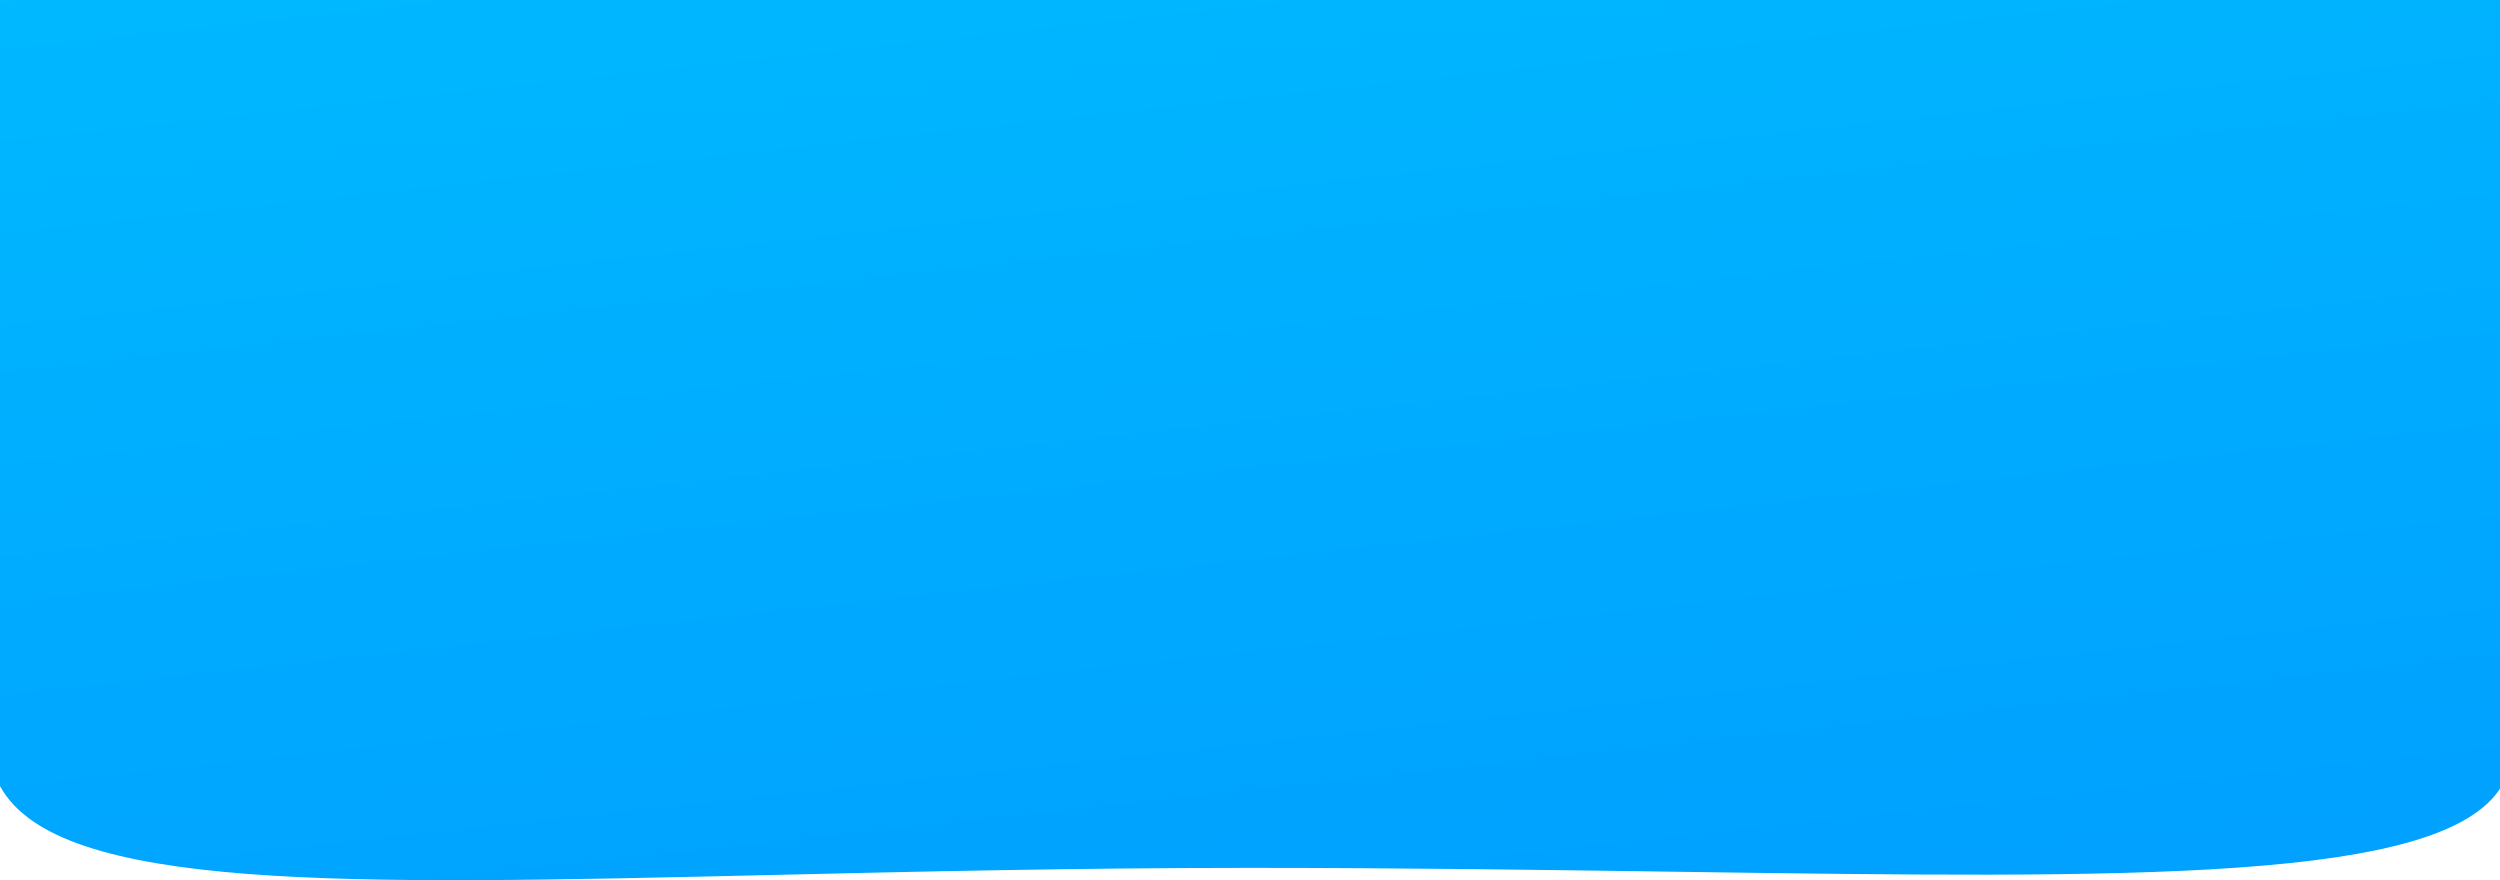 <svg width="1440" height="507" viewBox="0 0 1440 507" fill="none" xmlns="http://www.w3.org/2000/svg">
<path id="heroBackground" fill-rule="evenodd" clip-rule="evenodd" d="M1441 0H0V452.732V453H0.146C33.449 513.574 197.753 509.746 444.947 503.985C528.041 502.049 620.501 499.894 720.5 499.894C807.549 499.894 888.956 501.047 963.471 502.102C1229.15 505.863 1407.2 508.383 1440.84 453H1441V452.732V0Z" fill="url(#paint0_linear)"/>
<defs>
<linearGradient id="paint0_linear" x1="-1491.92" y1="-88.471" x2="-1360.71" y2="1119.33" gradientUnits="userSpaceOnUse">
<stop stop-color="#00C2FF"/>
<stop offset="1" stop-color="#0094FF"/>
</linearGradient>
</defs>
</svg>
